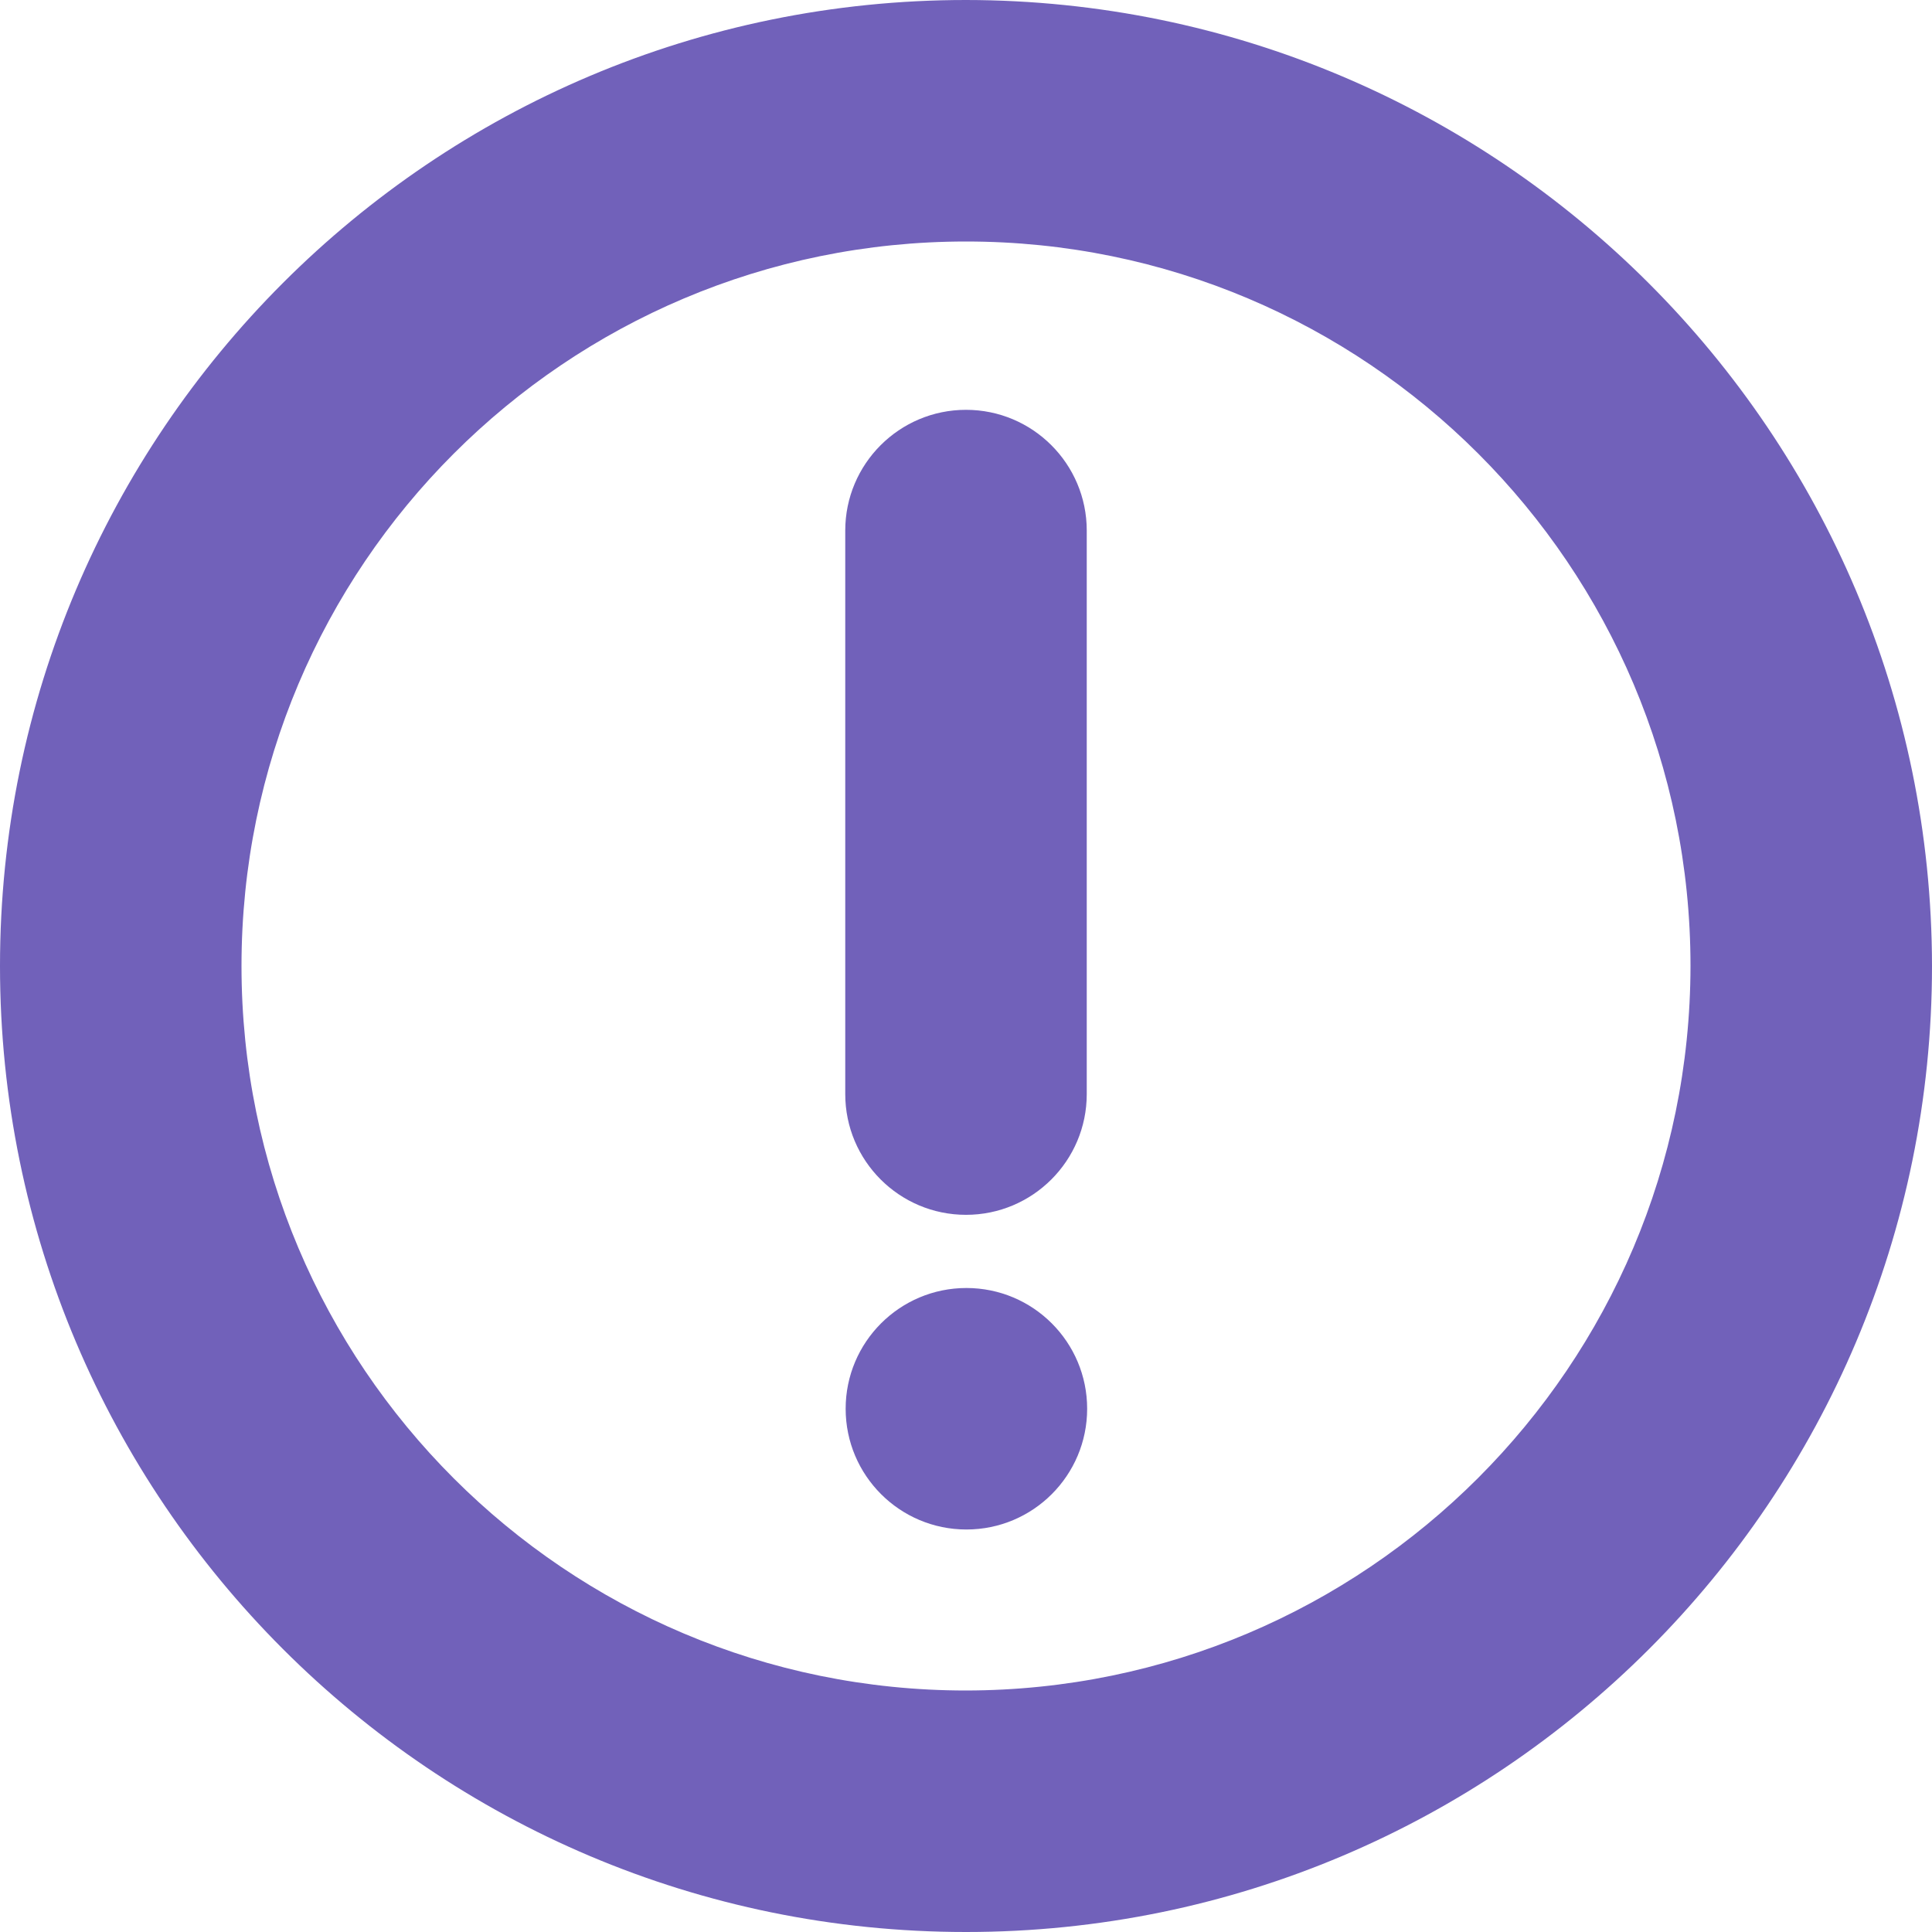 <svg width="24" height="24" viewBox="0 0 24 24" fill="none" xmlns="http://www.w3.org/2000/svg">
<path d="M12 0C5.373 0 0 5.373 0 12C0 18.627 5.373 24 12 24C18.627 24 24 18.627 24 12C23.993 5.376 18.625 0.007 12 0ZM12 21C7.029 21 3 16.971 3 12C3 7.029 7.029 3 12 3C16.971 3 21 7.029 21 12C20.994 16.968 16.968 20.994 12 21Z" fill="#7161ba"/>
<path d="M12 15.091C12.828 15.091 13.5 14.419 13.5 13.591V6.591C13.5 5.763 12.828 5.091 12 5.091C11.172 5.091 10.5 5.763 10.5 6.591V13.591C10.5 14.419 11.172 15.091 12 15.091Z" fill="#7161ba"/>
<path d="M12.005 19C12.834 19 13.505 18.328 13.505 17.5C13.505 16.672 12.834 16 12.005 16C11.177 16 10.505 16.672 10.505 17.5C10.505 18.328 11.177 19 12.005 19Z" fill="#7161ba"/>
</svg>
